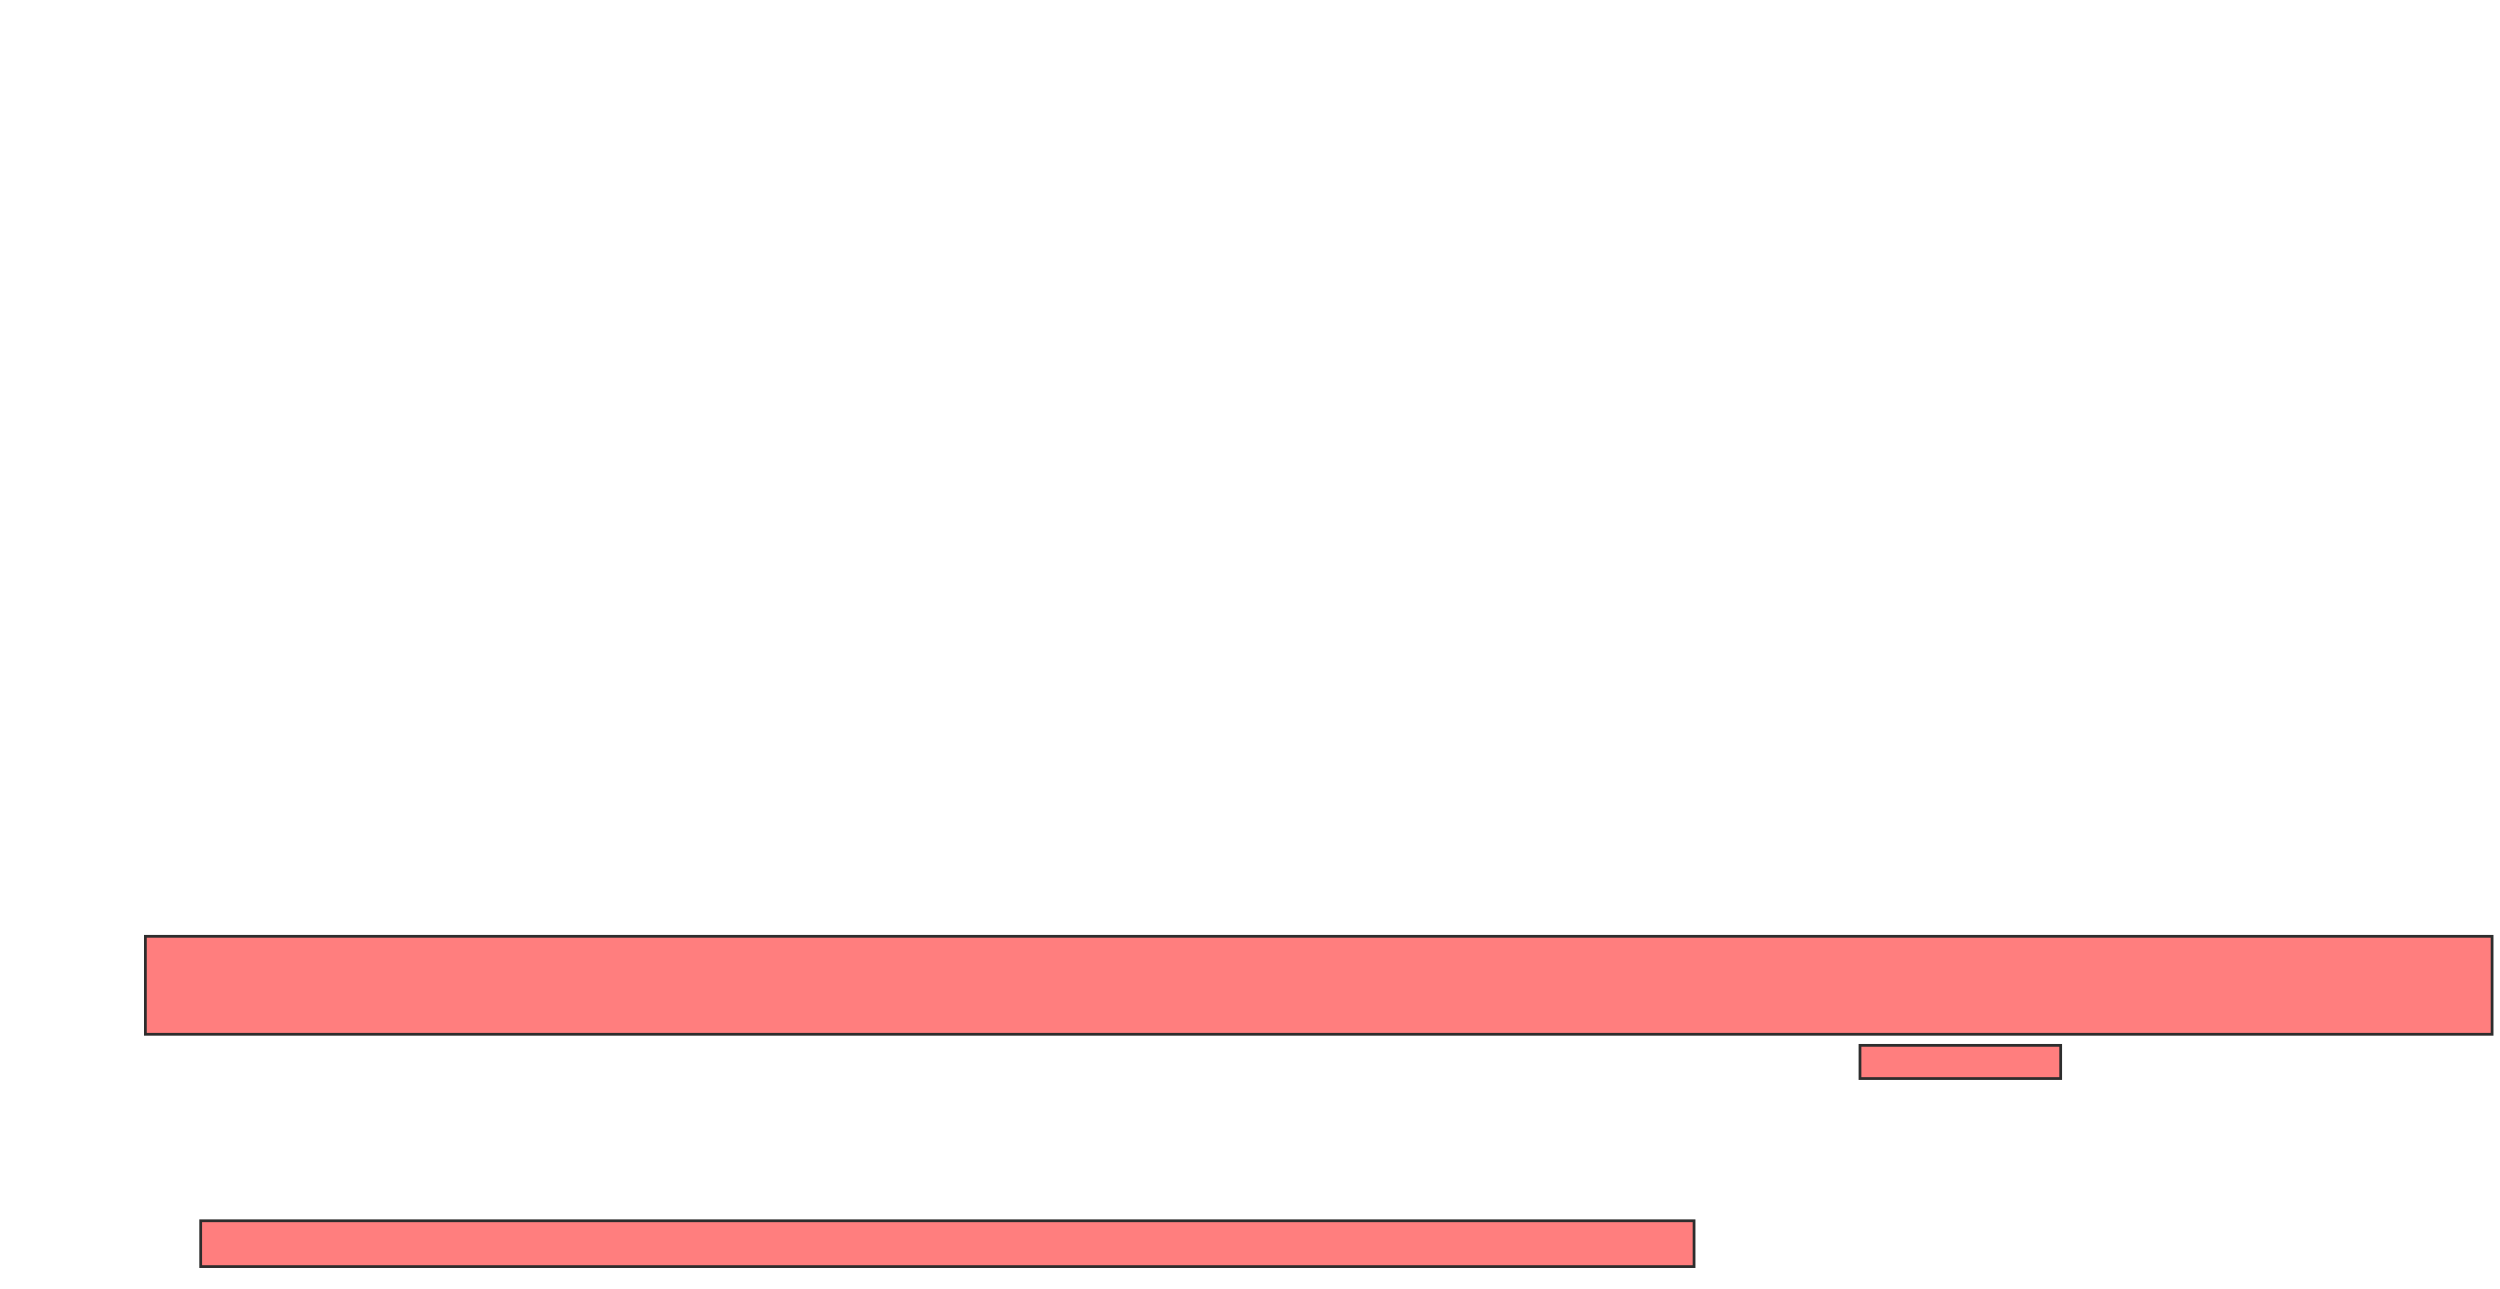 <svg xmlns="http://www.w3.org/2000/svg" width="904" height="466">
 <!-- Created with Image Occlusion Enhanced -->
 <g>
  <title>Labels</title>
 </g>
 <g>
  <title>Masks</title>
  
  
  <g id="1d12a9bcfdbd44889cae581c149bd463-oa-3" class="qshape">
   <rect height="35.429" width="848.571" y="338.571" x="52.571" stroke="#2D2D2D" fill="#FF7E7E" class="qshape"/>
   <rect height="12" width="72.571" y="378" x="672.571" stroke="#2D2D2D" fill="#FF7E7E" class="qshape"/>
   <rect height="16.571" width="540" y="441.429" x="72.571" stroke="#2D2D2D" fill="#FF7E7E" class="qshape"/>
  </g>
 </g>
</svg>